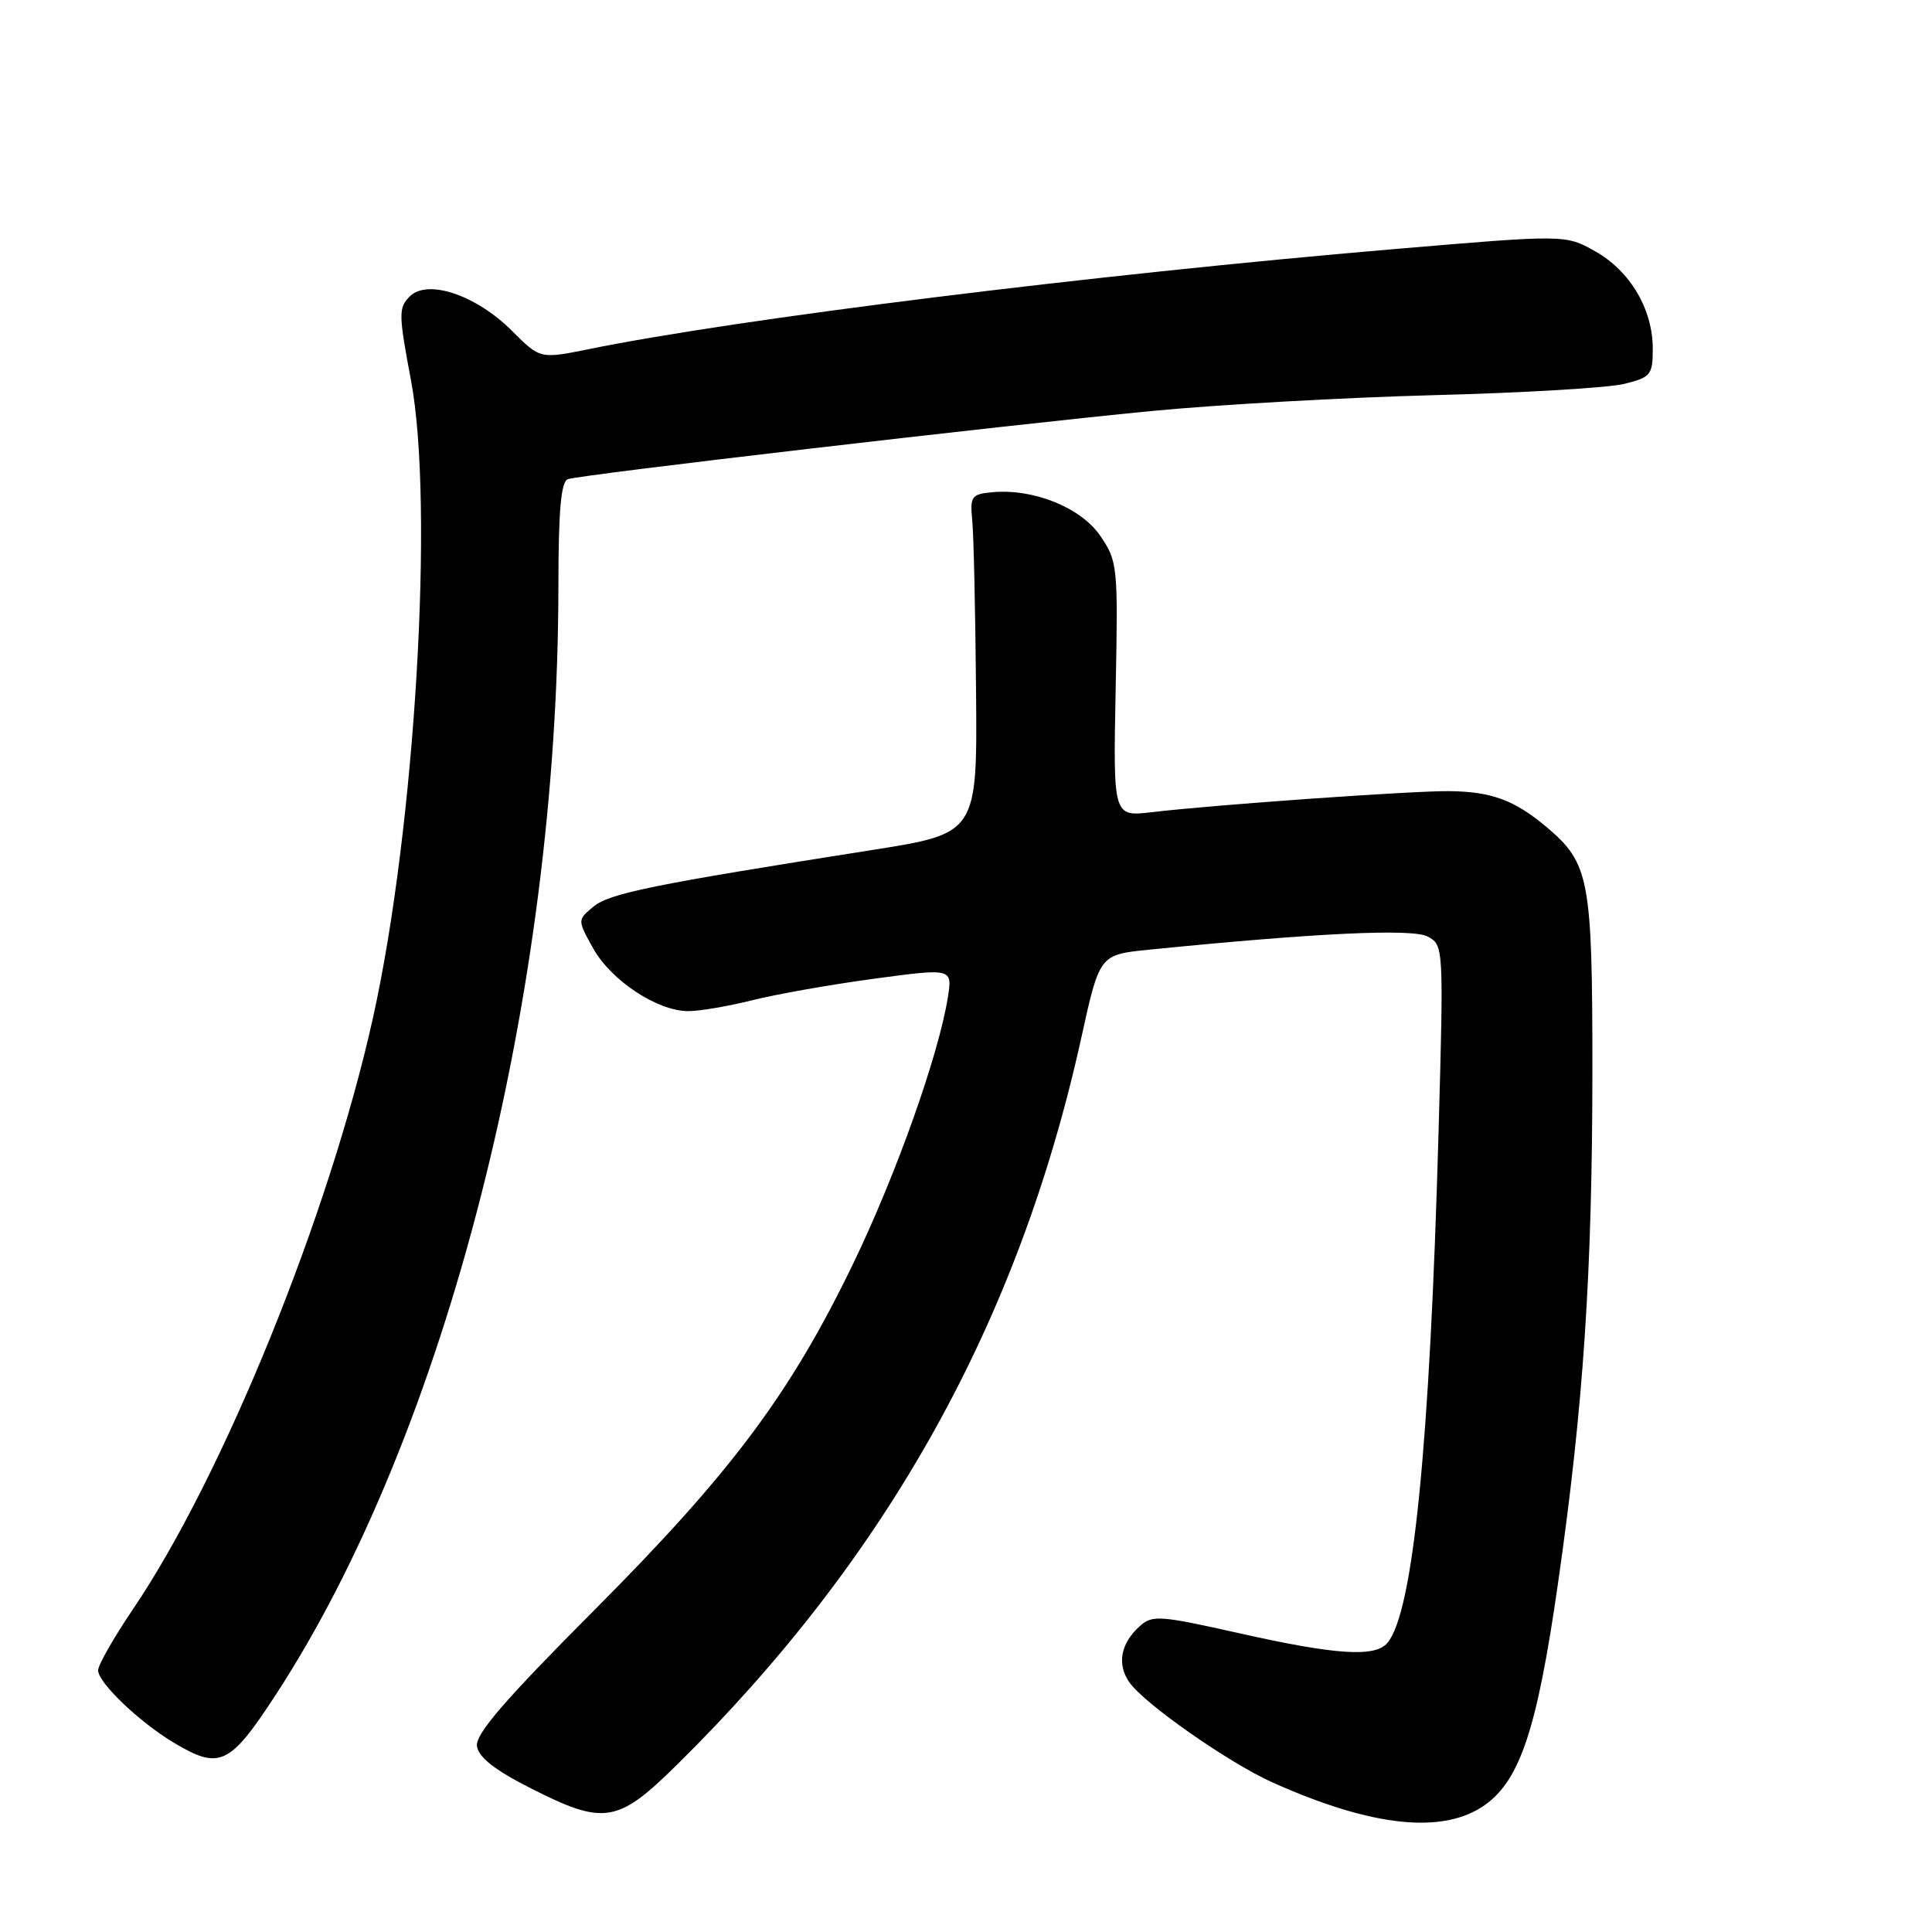 <?xml version="1.0" encoding="UTF-8" standalone="no"?>
<!DOCTYPE svg PUBLIC "-//W3C//DTD SVG 1.1//EN" "http://www.w3.org/Graphics/SVG/1.1/DTD/svg11.dtd" >
<svg xmlns="http://www.w3.org/2000/svg" xmlns:xlink="http://www.w3.org/1999/xlink" version="1.1" viewBox="0 0 256 256">
 <g >
 <path fill="currentColor"
d=" M 196.77 239.16 C 201.43 235.85 203.69 228.99 206.43 209.89 C 209.82 186.30 210.99 168.73 211.00 141.72 C 211.00 116.48 210.60 114.37 204.94 109.60 C 200.67 106.01 197.63 104.89 192.02 104.83 C 187.16 104.78 160.97 106.63 152.60 107.62 C 147.50 108.22 147.50 108.22 147.83 91.36 C 148.16 75.04 148.09 74.39 145.82 71.04 C 143.27 67.27 136.97 64.72 131.50 65.22 C 128.72 65.48 128.52 65.75 128.83 69.00 C 129.02 70.92 129.24 81.04 129.33 91.47 C 129.50 110.44 129.50 110.44 115.50 112.64 C 86.50 117.20 80.77 118.37 78.64 120.13 C 76.50 121.90 76.50 121.90 78.62 125.70 C 80.99 129.93 87.09 133.96 91.17 133.98 C 92.64 133.99 96.46 133.34 99.67 132.54 C 102.88 131.73 110.16 130.45 115.85 129.68 C 126.21 128.29 126.21 128.29 125.59 132.19 C 124.35 139.89 118.72 155.71 113.02 167.50 C 104.68 184.74 96.91 195.12 78.72 213.38 C 66.86 225.28 62.97 229.79 63.20 231.37 C 63.41 232.85 65.53 234.52 70.24 236.91 C 80.03 241.89 81.81 241.61 89.62 233.92 C 117.61 206.35 134.99 175.12 143.28 137.50 C 145.70 126.50 145.70 126.50 152.23 125.84 C 174.40 123.62 187.16 123.01 189.18 124.10 C 191.28 125.22 191.30 125.45 190.62 149.87 C 189.46 191.47 187.26 213.58 183.85 217.68 C 182.23 219.63 177.09 219.30 164.28 216.43 C 153.63 214.04 152.69 213.97 151.01 215.49 C 148.47 217.79 147.98 220.52 149.65 222.92 C 151.66 225.78 162.82 233.58 168.63 236.19 C 181.82 242.10 191.25 243.09 196.77 239.16 Z  M 36.57 224.52 C 59.16 189.87 73.95 131.84 73.99 77.72 C 74.00 67.60 74.33 63.82 75.25 63.49 C 76.92 62.90 132.42 56.42 152.50 54.47 C 161.30 53.62 178.18 52.67 190.00 52.36 C 201.82 52.06 213.19 51.38 215.25 50.86 C 218.74 49.99 219.00 49.67 219.00 46.20 C 219.00 40.97 215.99 35.89 211.36 33.29 C 207.41 31.08 207.41 31.08 184.46 33.03 C 144.74 36.41 97.66 42.26 78.04 46.26 C 71.57 47.57 71.57 47.57 67.84 43.84 C 63.09 39.09 56.65 36.92 54.29 39.28 C 52.79 40.78 52.81 41.64 54.46 50.41 C 57.56 66.90 55.00 109.78 49.41 134.92 C 43.61 160.99 29.54 195.64 17.59 213.27 C 15.07 217.00 13.00 220.62 13.00 221.33 C 13.00 222.96 18.45 228.17 23.00 230.90 C 29.12 234.56 30.43 233.94 36.57 224.52 Z "/>
</g>
</svg>